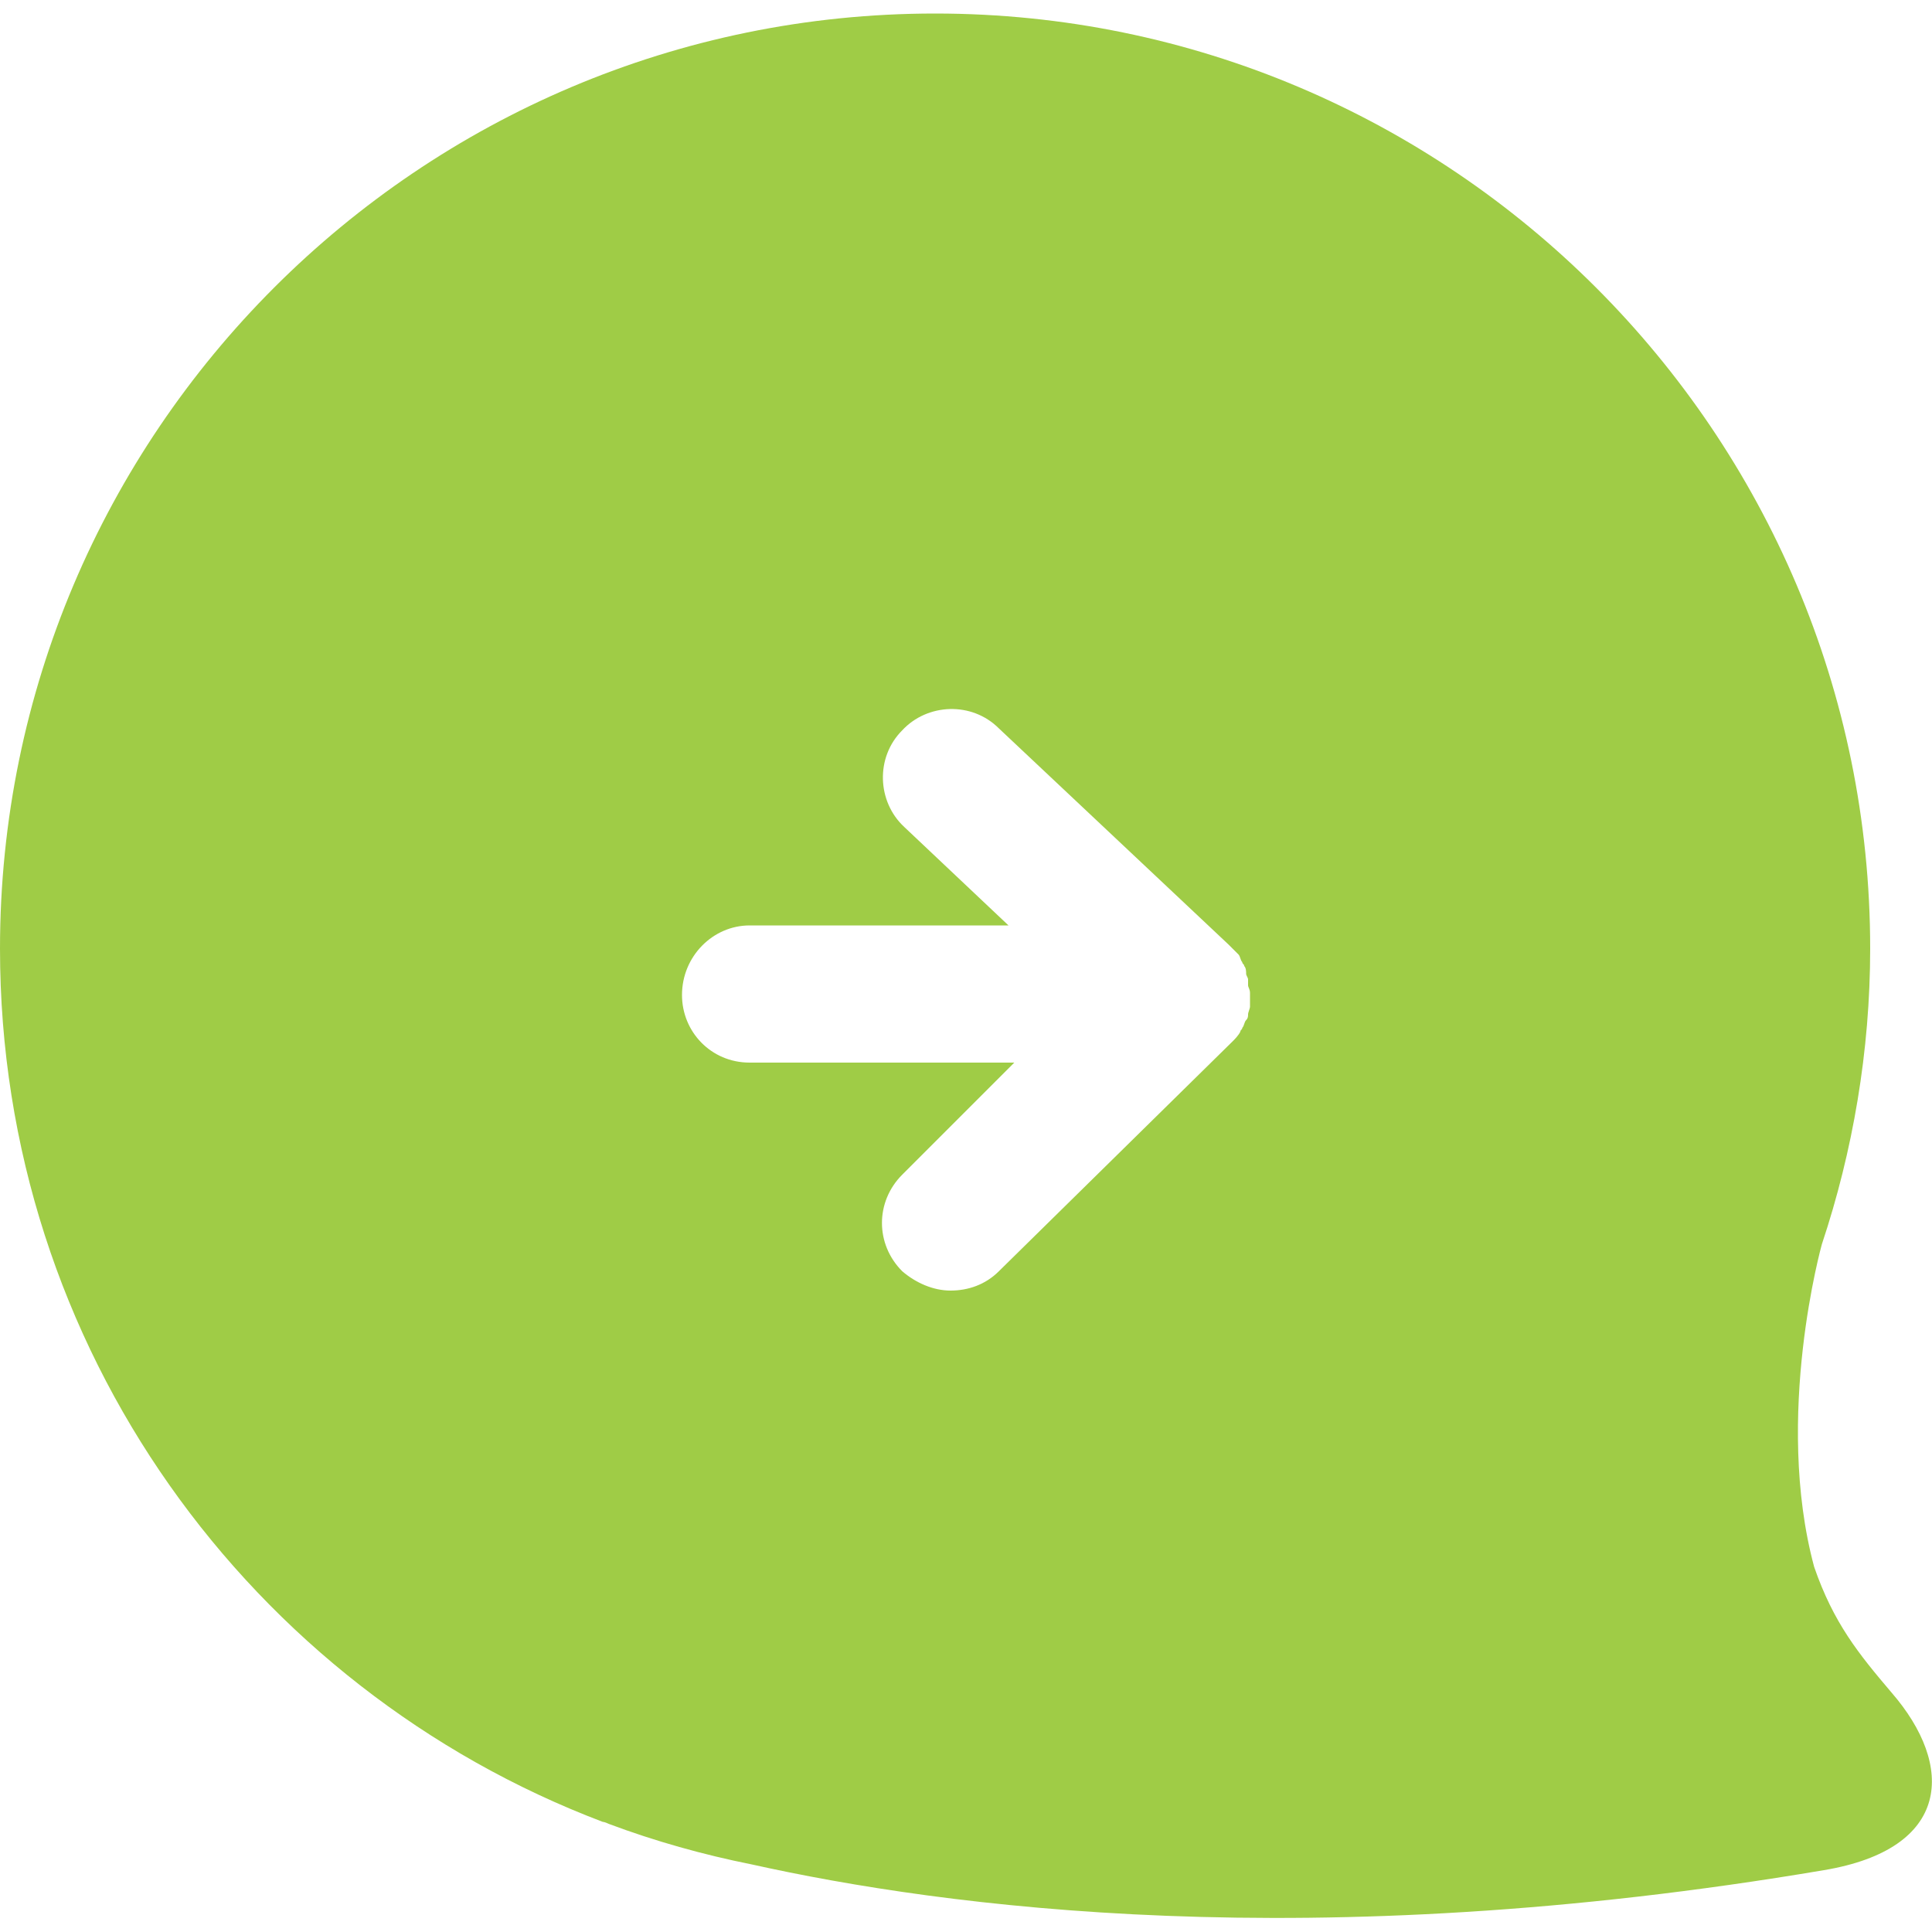 <?xml version="1.0" encoding="utf-8"?>
<!-- Generator: Adobe Illustrator 18.0.0, SVG Export Plug-In . SVG Version: 6.00 Build 0)  -->
<!DOCTYPE svg PUBLIC "-//W3C//DTD SVG 1.1//EN" "http://www.w3.org/Graphics/SVG/1.1/DTD/svg11.dtd">
<svg version="1.1" id="Your_Icon" xmlns="http://www.w3.org/2000/svg" xmlns:xlink="http://www.w3.org/1999/xlink" x="0px" y="0px"
	 viewBox="0 0 100 100" enable-background="new 0 0 100 100" xml:space="preserve">
<path fill="#9FCC46" d="M97.9,87.6c-1.7-2-3-3.6-4-6.5c-2.1-7.8,0.4-16.7,0.4-16.7l0,0c1.6-4.8,2.5-10,2.5-15.3
	c0-26.7-21.7-48.4-48.4-48.4C21.7,0.7,0,22.4,0,49.1c0,20.7,13,38.3,31.2,45.2l0,0c0,0,0.1,0,0.3,0.1c2.4,0.9,4.9,1.6,7.4,2.1
	c9.9,2.2,28.9,4.8,55.5,0.3C101,95.7,101.2,91.4,97.9,87.6z M64.7,51.4c0,0.1,0,0.2,0,0.3c0,0.1,0,0.2,0,0.4c0,0.1-0.1,0.3-0.1,0.4
	c0,0.1,0,0.2-0.1,0.3c-0.1,0.1-0.1,0.3-0.2,0.4c0,0.1-0.1,0.1-0.1,0.2c-0.1,0.2-0.3,0.4-0.4,0.5l0,0L51.7,65.8c-0.7,0.7-1.6,1-2.5,1
	s-1.8-0.4-2.5-1c-1.4-1.4-1.4-3.6,0-5l5.8-5.8H38.8c-2,0-3.5-1.6-3.5-3.5c0-2,1.6-3.6,3.5-3.6h13.4l-5.4-5.1c-1.4-1.3-1.5-3.6-0.1-5
	c1.3-1.4,3.6-1.5,5-0.1l11.9,11.2c0,0,0,0,0,0c0.1,0.1,0.2,0.2,0.3,0.3c0.1,0.1,0.1,0.1,0.2,0.2c0.1,0.1,0.1,0.3,0.2,0.4
	c0,0.1,0.1,0.1,0.1,0.2c0.1,0.1,0.1,0.3,0.1,0.4c0,0.1,0.1,0.2,0.1,0.3c0,0.1,0,0.2,0,0.3C64.6,51.1,64.7,51.2,64.7,51.4
	C64.7,51.4,64.7,51.4,64.7,51.4C64.7,51.4,64.7,51.4,64.7,51.4z"/>
</svg>
